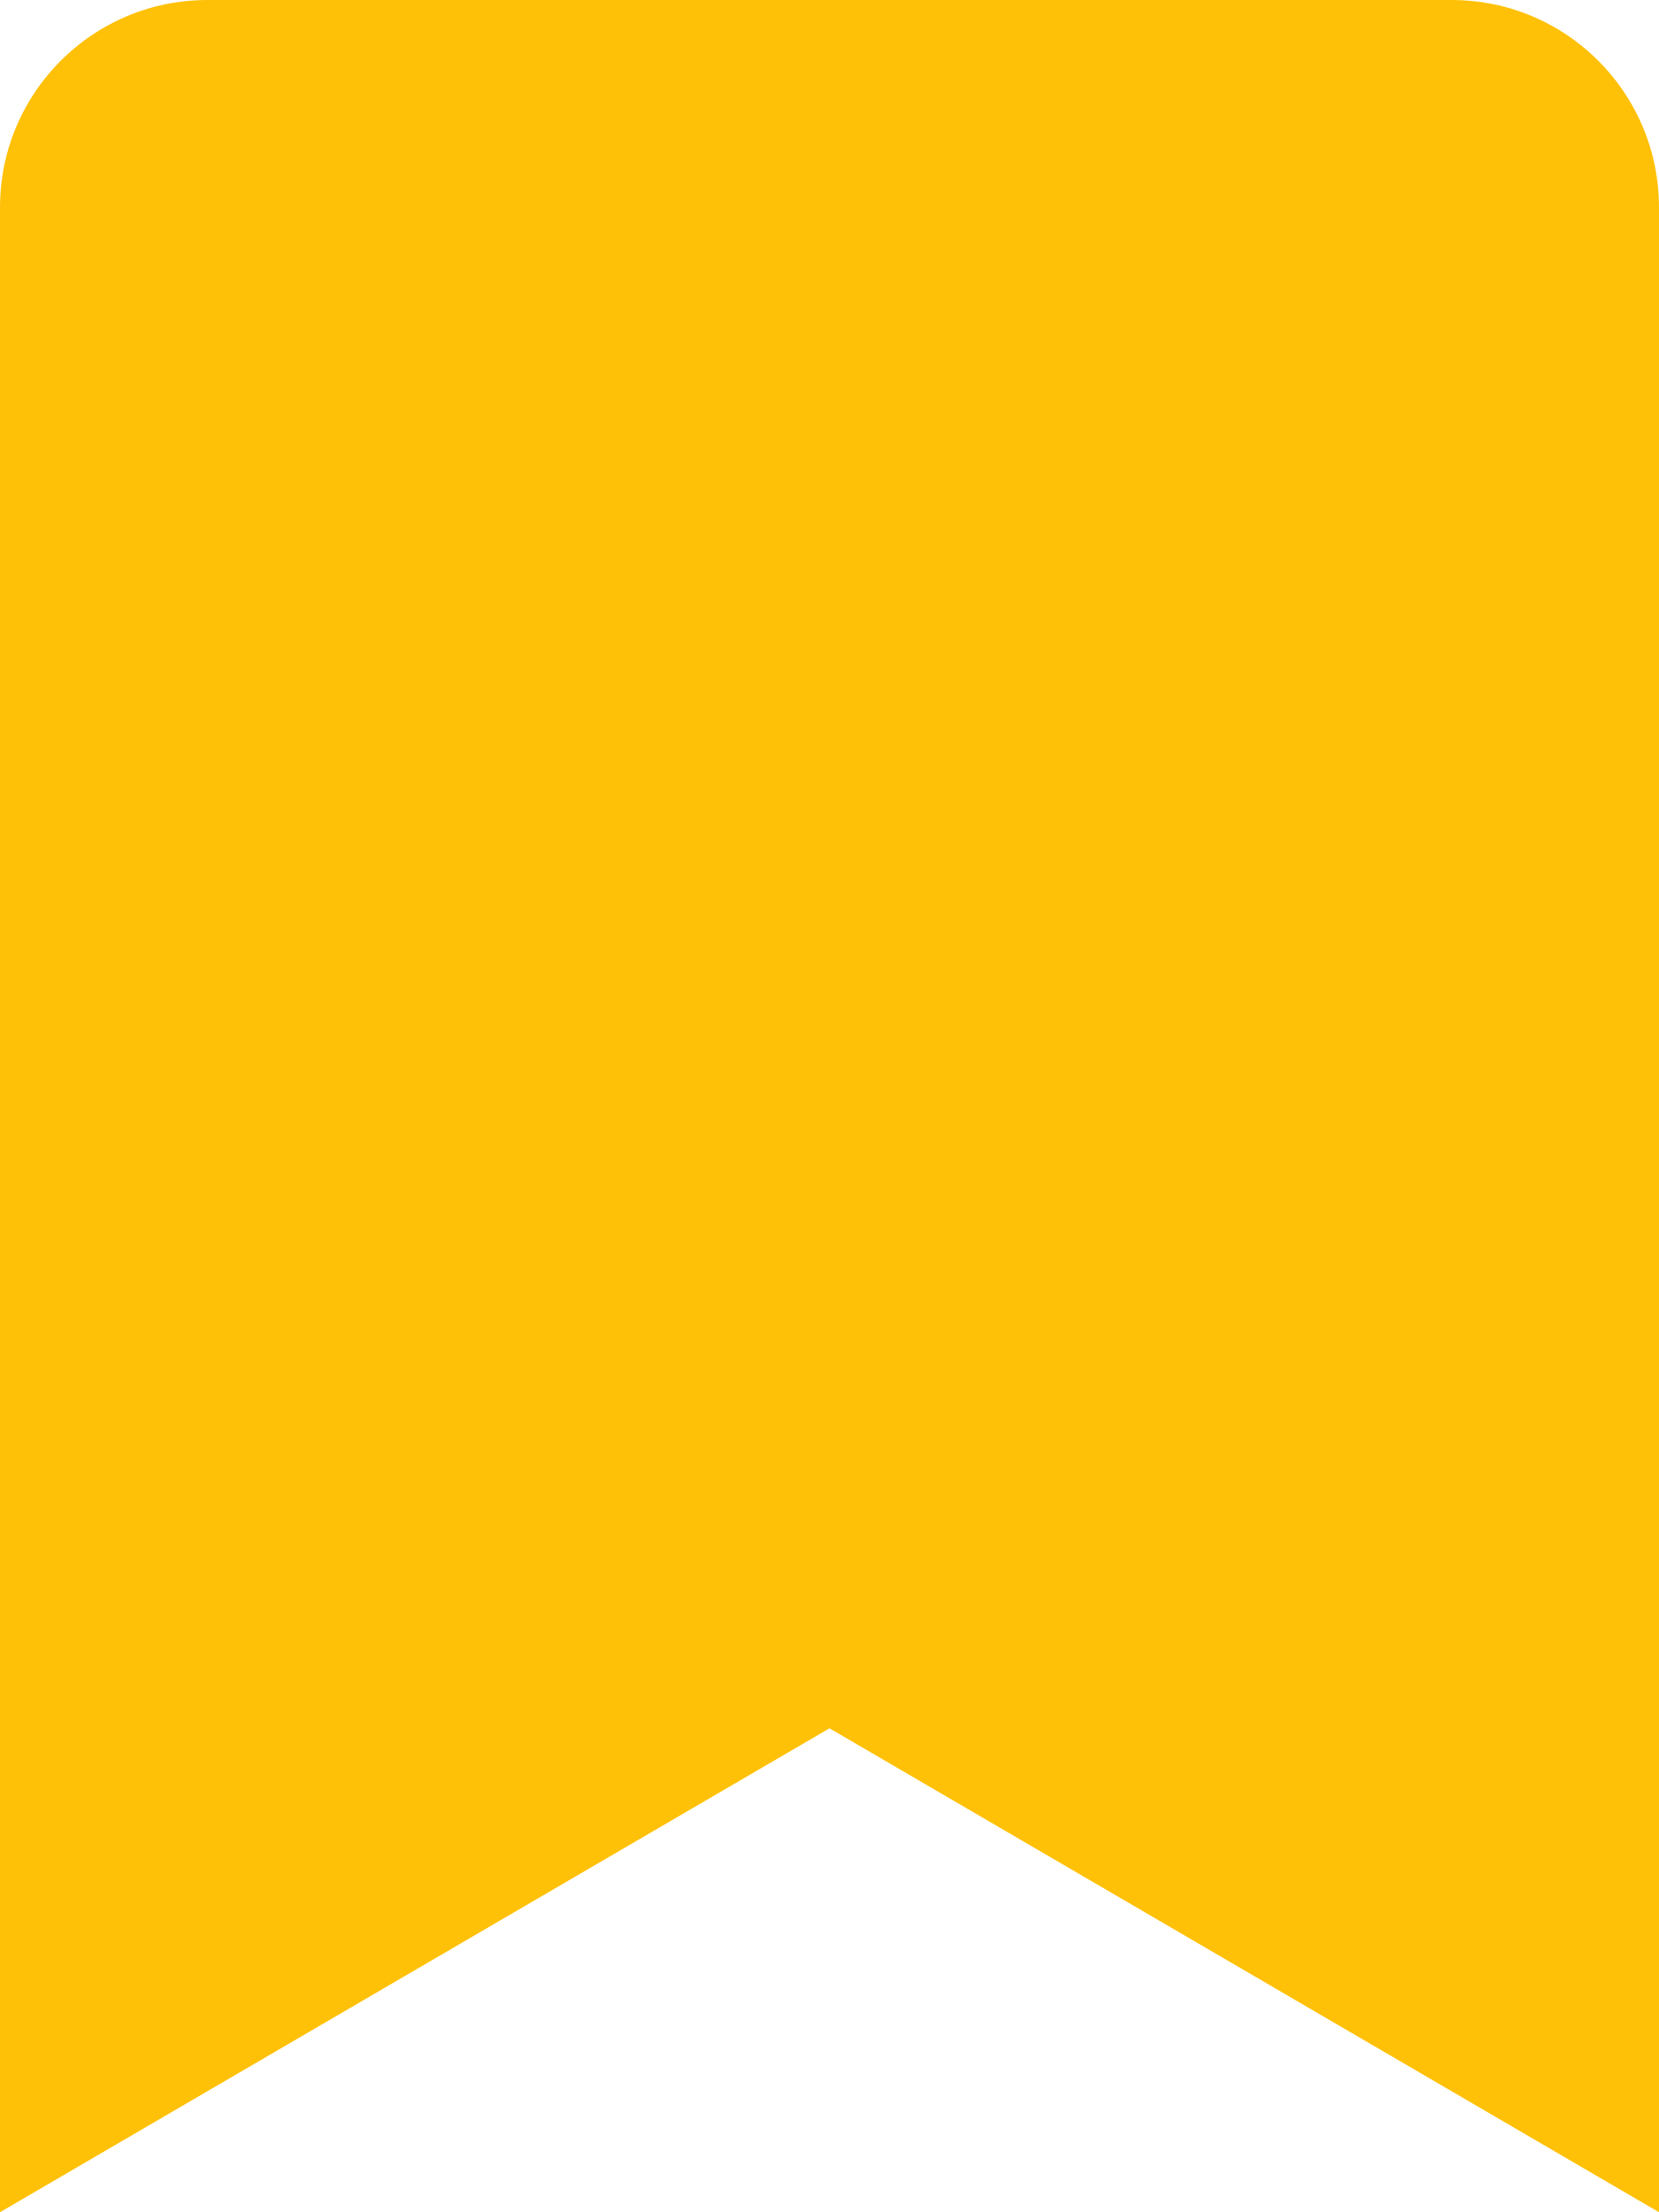 <svg aria-hidden="true" data-prefix="fas" data-icon="bookmark" xmlns="http://www.w3.org/2000/svg" viewBox="0 0 384 512" class="svg-inline--fa fa-bookmark fa-w-12"><path fill="#ffc107" d="M0 512V48C0 21.49 21.49 0 48 0h288c26.51 0 48 21.49 48 48v464L192 400 0 512z"/></svg>
